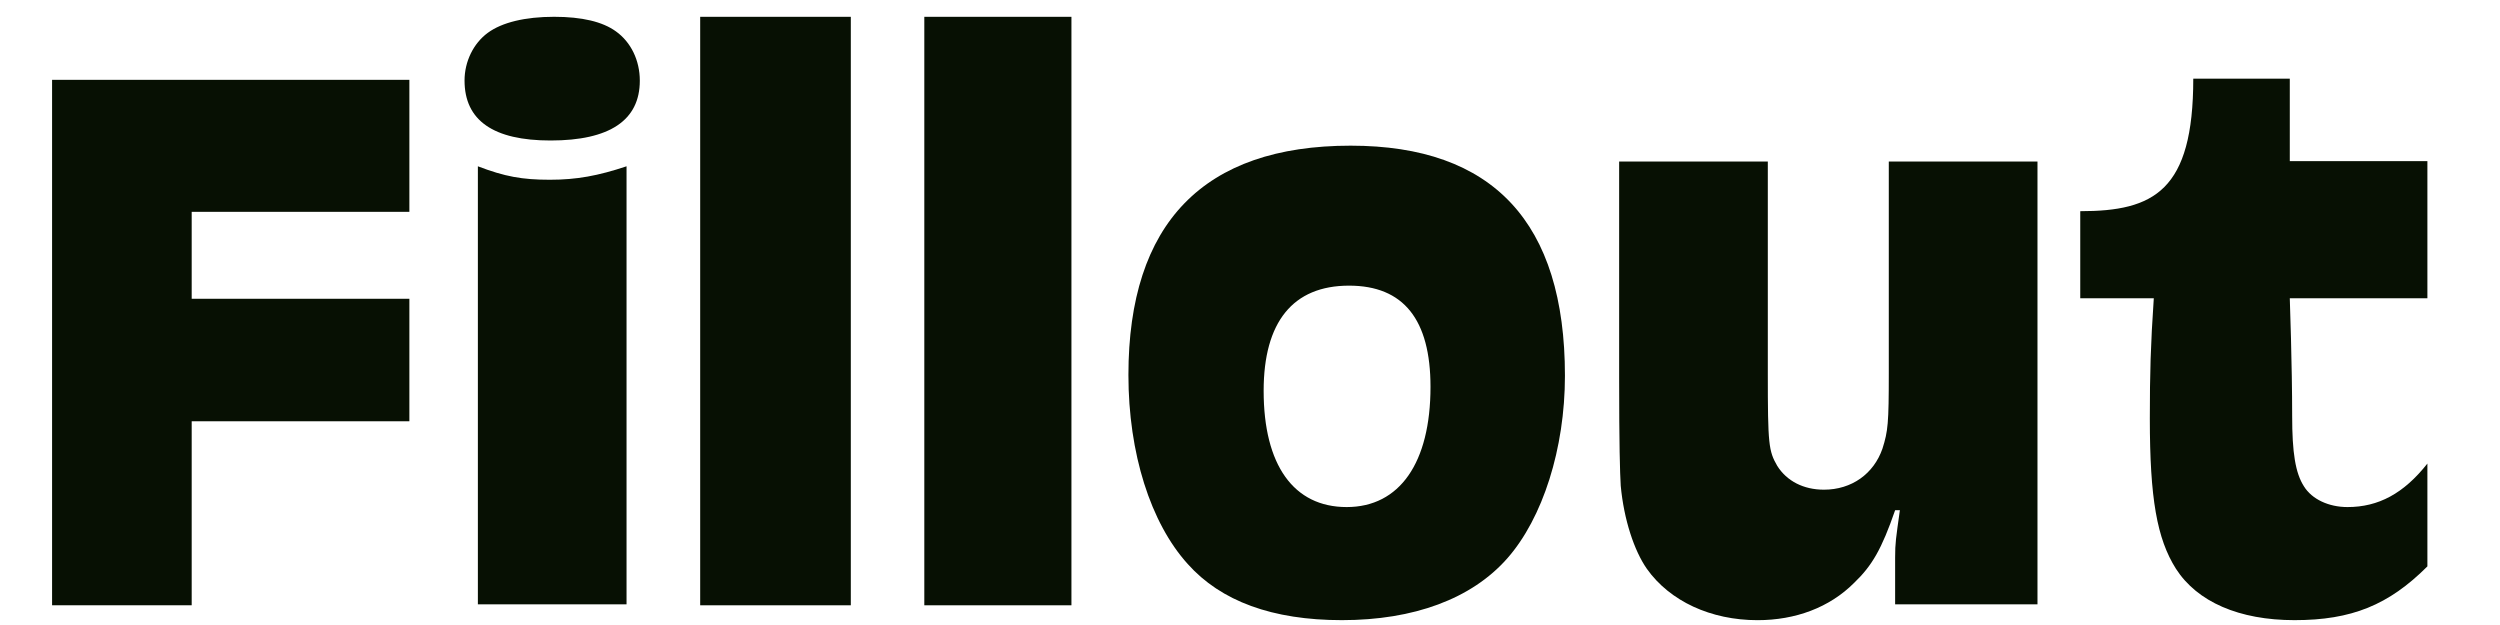 <svg width="100" height="25" viewBox="0 0 115 30" fill="#071003" xmlns="http://www.w3.org/2000/svg"><path d="M62.33 6.992C69.163 6.992 72.617 10.674 72.617 18.038C72.617 21.53 71.554 24.87 69.846 26.806C68.138 28.742 65.367 29.767 61.913 29.767C58.572 29.767 56.105 28.856 54.511 27.072C52.727 25.098 51.664 21.758 51.664 18C51.664 10.712 55.27 6.992 62.33 6.992ZM62.254 13.711C59.559 13.711 58.155 15.457 58.155 18.759C58.155 22.327 59.597 24.339 62.14 24.339C64.684 24.339 66.164 22.213 66.164 18.569C66.164 15.343 64.873 13.711 62.254 13.711Z" fill="#071003"></path><path d="M95.299 7.752V29.008H88.466V26.769C88.466 26.048 88.504 25.858 88.694 24.491H88.466C87.821 26.351 87.365 27.148 86.492 27.983C85.316 29.16 83.683 29.768 81.861 29.768C79.622 29.768 77.648 28.857 76.547 27.3C75.94 26.427 75.447 24.947 75.295 23.315C75.257 22.669 75.219 21.379 75.219 18.114V7.752H82.355V17.925C82.355 21.341 82.393 21.645 82.81 22.366C83.266 23.087 84.063 23.505 85.05 23.505C86.378 23.505 87.441 22.745 87.859 21.531C88.124 20.696 88.162 20.316 88.162 17.925V7.752H95.299Z" fill="#071003"></path><path d="M41.867 29.054V0.807H48.929V29.054H41.867Z" fill="#071003"></path><path d="M31.109 29.054V0.807H38.339V29.054H31.109Z" fill="#071003"></path><path d="M0 3.832H17.15V10.168H6.701V14.341H17.15V20.221H6.701V29.053H0V3.832Z" fill="#071003"></path><path d="M20.438 29.009L20.438 7.982C21.728 8.476 22.563 8.628 23.892 8.628C25.182 8.628 26.207 8.438 27.574 7.982L27.574 29.009H20.438Z" fill="#071003"></path><path d="M23.928 6.744C21.185 6.744 19.798 5.784 19.798 3.864C19.798 2.954 20.225 2.083 20.911 1.578C21.597 1.073 22.709 0.806 24.096 0.806C25.437 0.806 26.428 1.043 27.068 1.509C27.784 2.023 28.211 2.894 28.211 3.874C28.211 5.774 26.763 6.744 23.928 6.744Z" fill="#071003"></path><path fill-rule="evenodd" clip-rule="evenodd" d="M102.777 3.775C102.777 9.165 100.882 10.137 97.352 10.137V14.318H100.882C100.73 16.557 100.692 17.924 100.692 20.087C100.692 23.921 101.033 25.857 101.944 27.299C102.969 28.894 104.981 29.767 107.638 29.767C110.371 29.767 112.155 29.046 114.015 27.186V22.251C112.876 23.693 111.662 24.339 110.181 24.339C109.27 24.339 108.473 23.959 108.094 23.352C107.676 22.706 107.524 21.72 107.524 19.974C107.524 17.544 107.41 14.318 107.41 14.318H114.015V7.734H107.41V3.775H102.777Z" fill="#071003"></path></svg> 